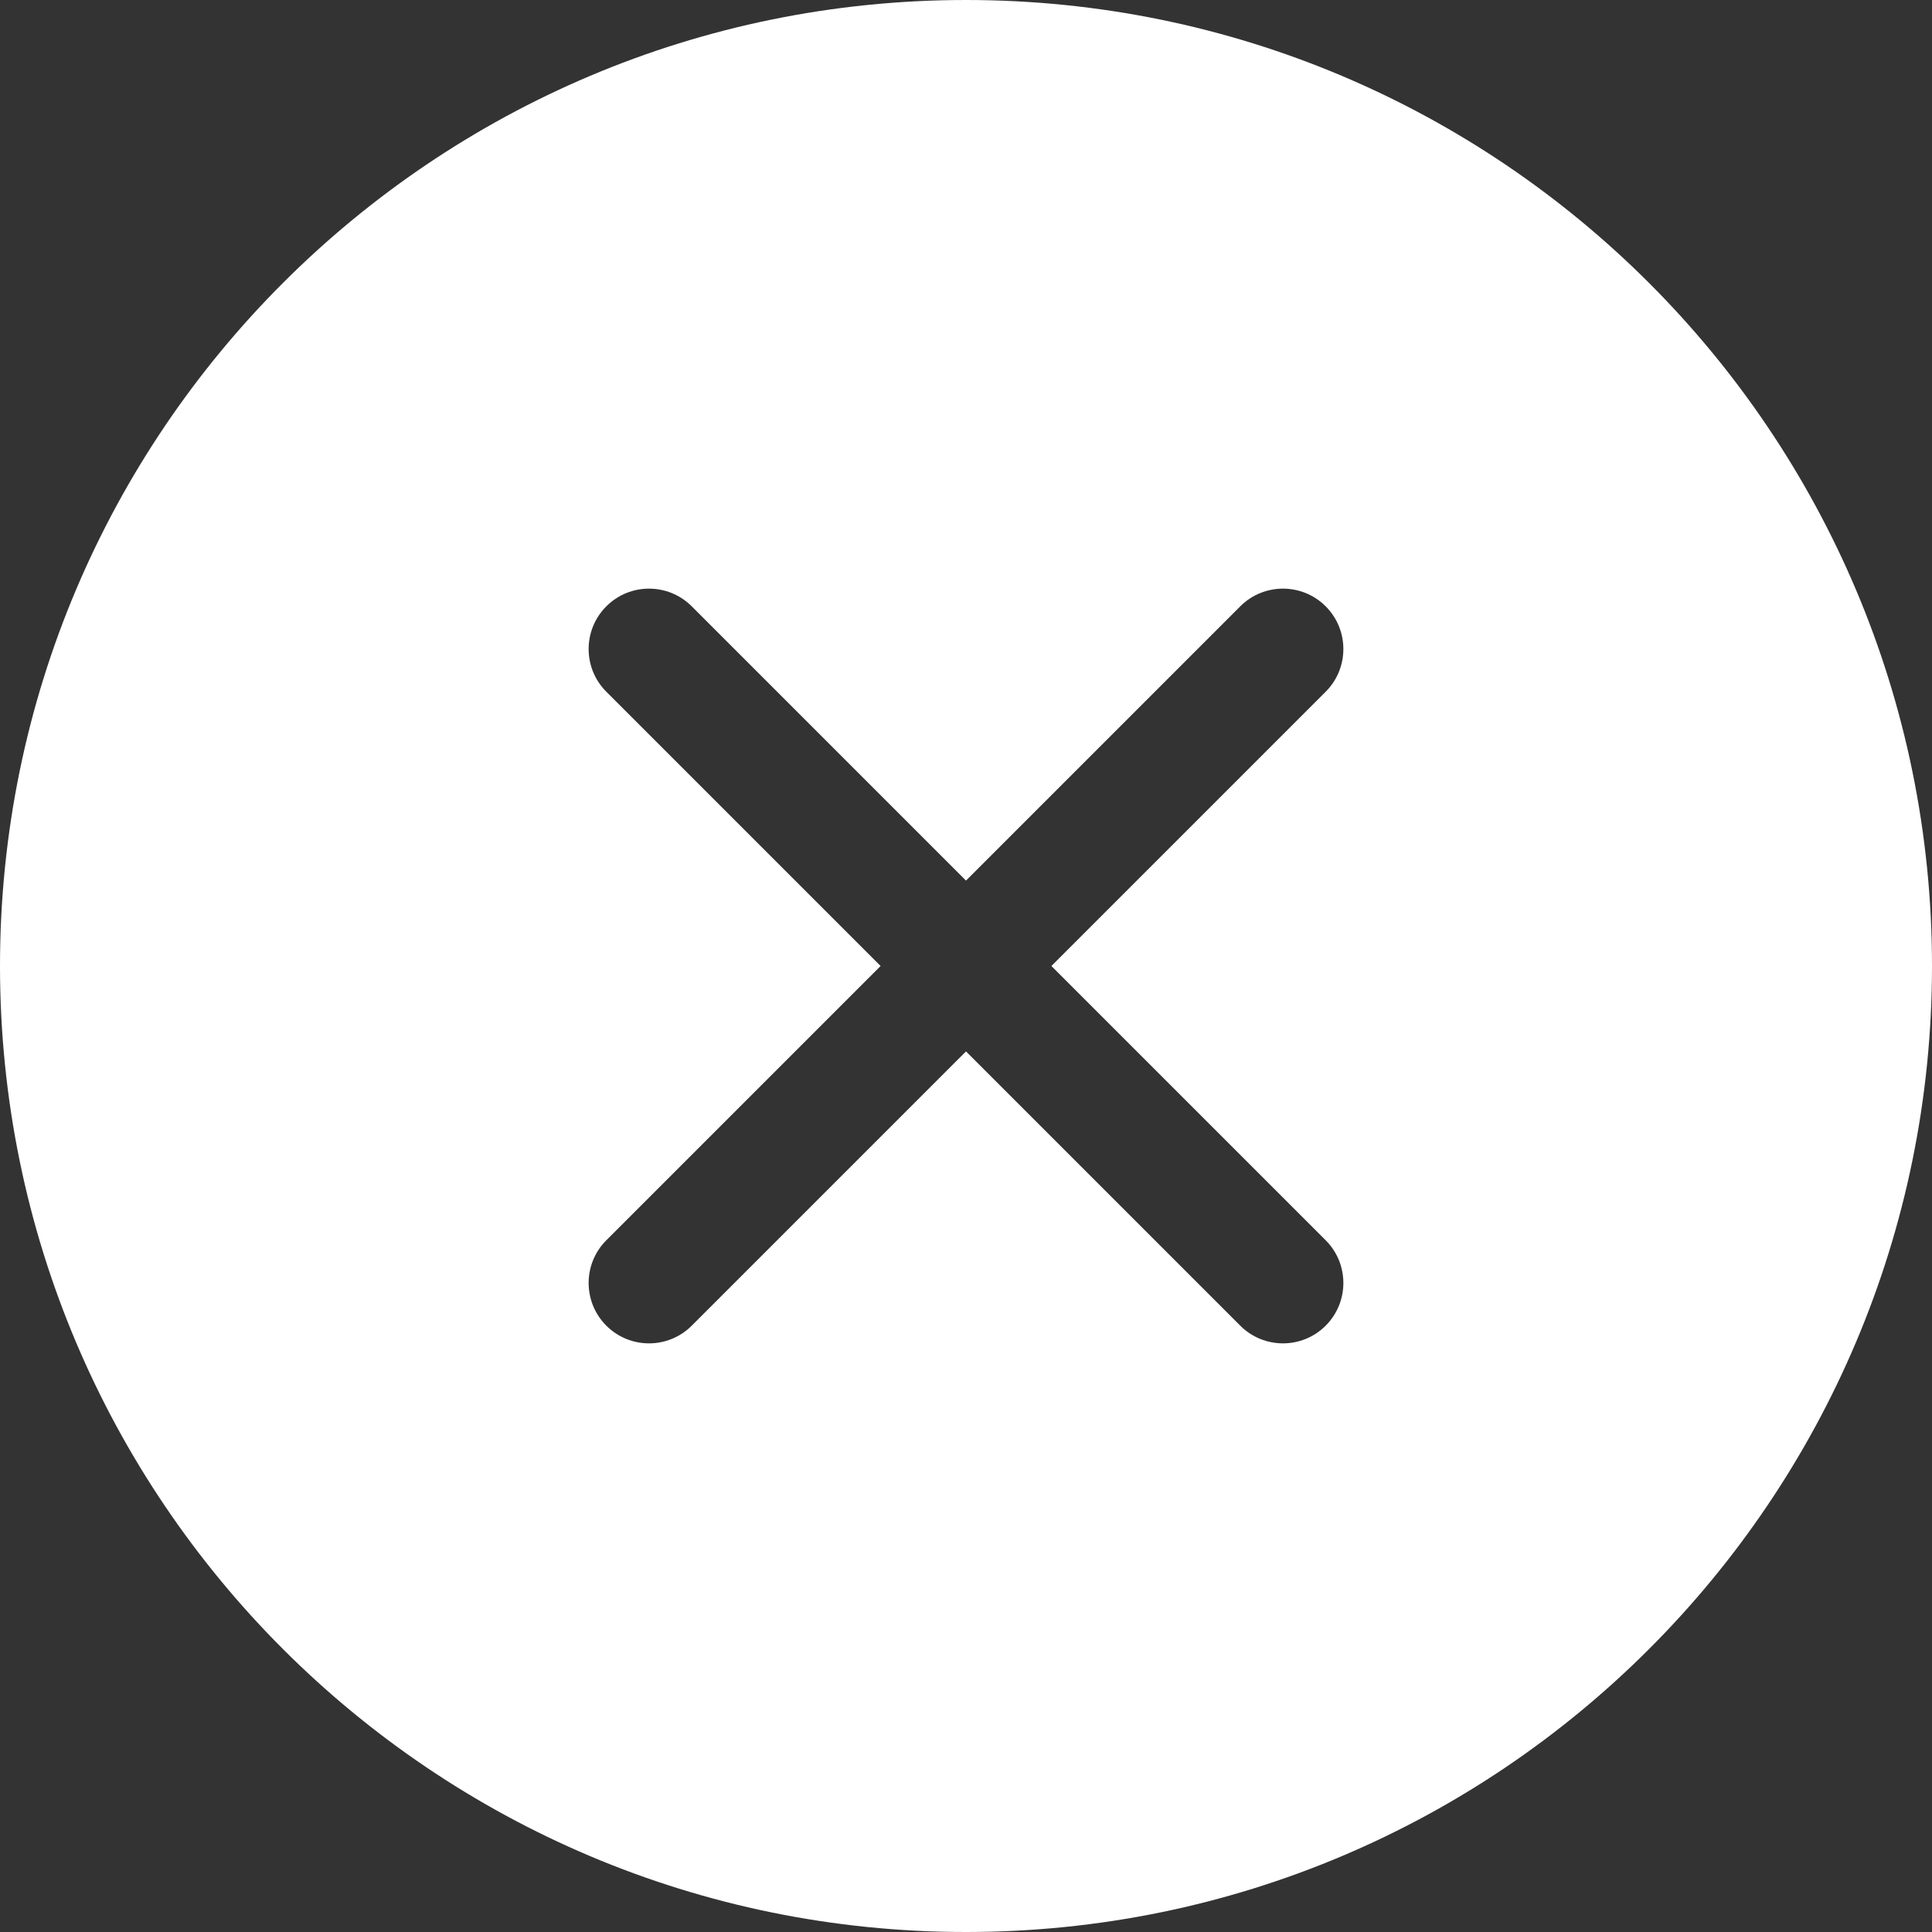 <svg width="24" height="24" viewBox="0 0 24 24" fill="none" xmlns="http://www.w3.org/2000/svg">
<rect x="0" y="0" width="24" height="24" fill="#333333" stroke="none"/>
<g id="Icon_&#208;&#161;lose">
<path id="Subtract" fill-rule="evenodd" clip-rule="evenodd" d="M12 24C18.627 24 24 18.627 24 12C24 5.373 18.627 0 12 0C5.373 0 0 5.373 0 12C0 18.627 5.373 24 12 24ZM16.468 7.532C16.761 7.825 16.761 8.3 16.468 8.593L13.061 12L16.468 15.407C16.761 15.7 16.761 16.175 16.468 16.468C16.175 16.761 15.7 16.761 15.407 16.468L12 13.061L8.593 16.468C8.3 16.761 7.825 16.761 7.532 16.468C7.239 16.175 7.239 15.7 7.532 15.407L10.939 12L7.532 8.593C7.239 8.3 7.239 7.825 7.532 7.532C7.825 7.239 8.3 7.239 8.593 7.532L12 10.939L15.407 7.532C15.7 7.239 16.175 7.239 16.468 7.532Z" fill="white"/>
</g>
</svg>
